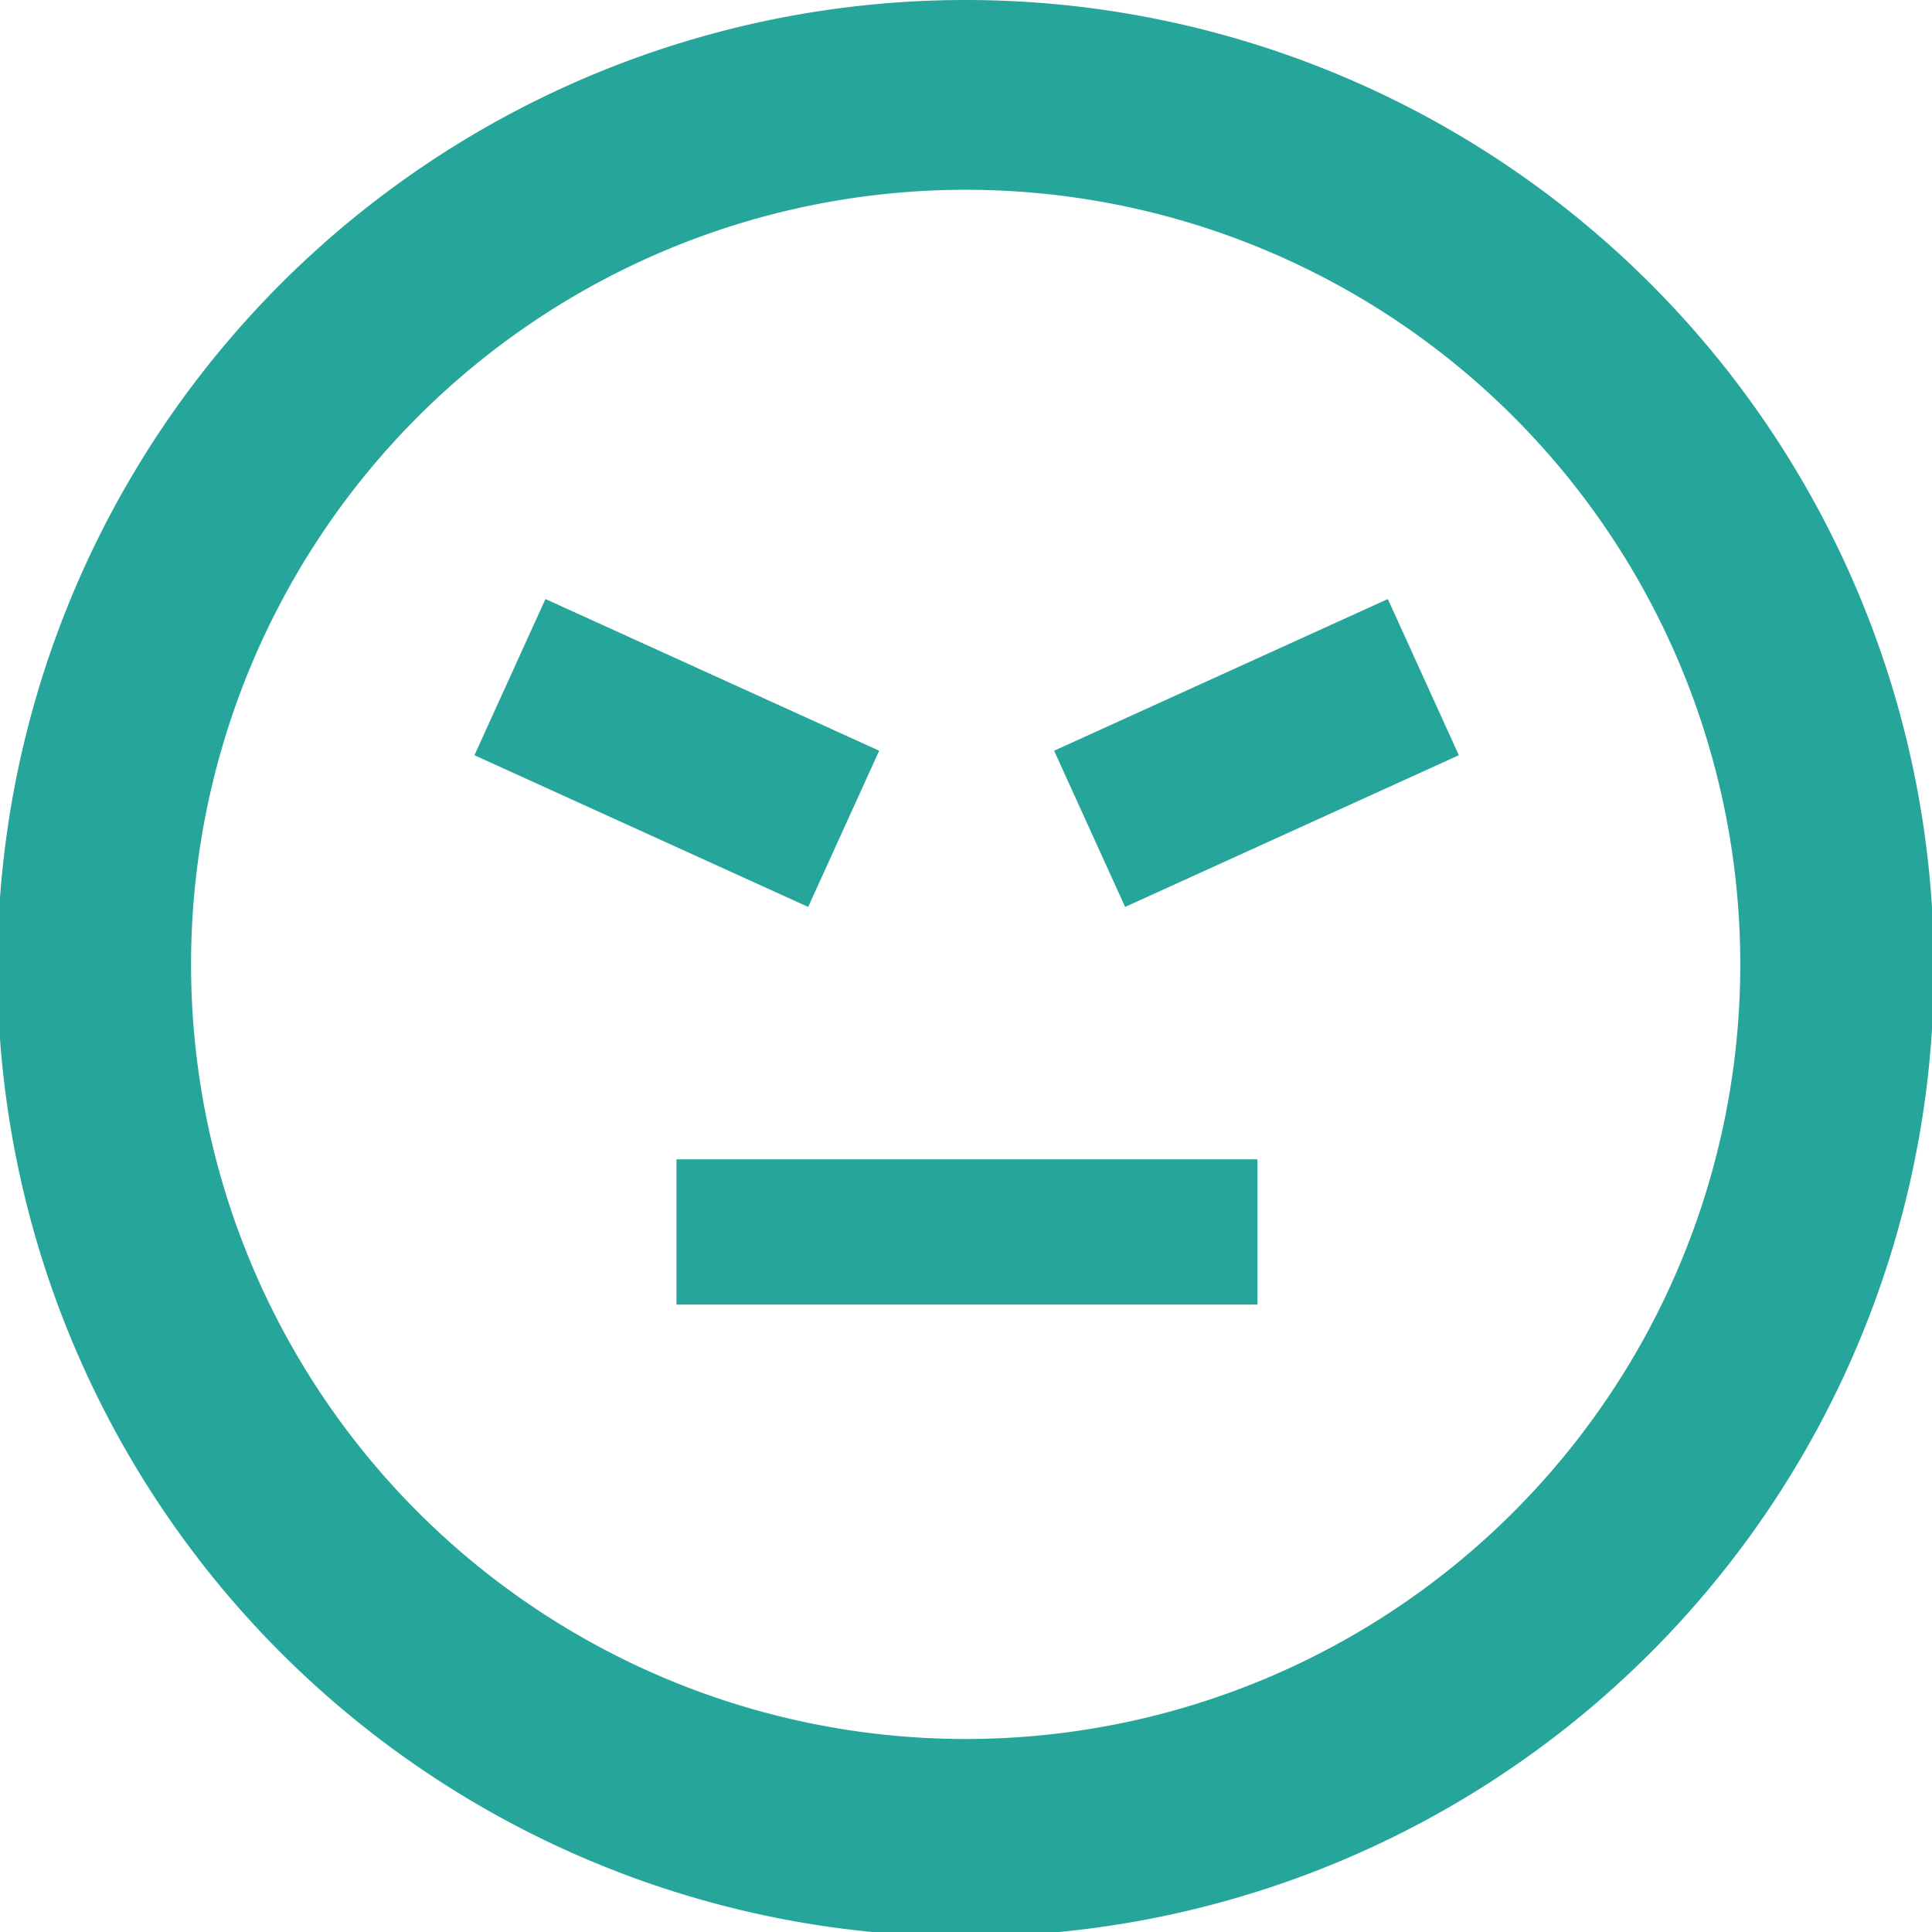 <svg xmlns="http://www.w3.org/2000/svg" id="Text" viewBox="0 0 29.93 29.93"><defs><style>.cls-1{fill:#26a69a}</style></defs><title>Anger</title><path d="M3726.67,309.17h9v2.25h-9v-2.25Z" class="cls-1" transform="translate(-3716.19 -291.21)"/><path d="M3724.64,300.49l5.17,2.35-1.1,2.42-5.17-2.35Z" class="cls-1" transform="translate(-3716.19 -291.21)"/><path d="M3737.69,300.49l-5.17,2.35,1.1,2.42,5.17-2.35Z" class="cls-1" transform="translate(-3716.19 -291.21)"/><path d="M3731.15,291.21a15,15,0,1,0,15,15A15,15,0,0,0,3731.15,291.21Zm0,26.94a12,12,0,1,1,12-12A12,12,0,0,1,3731.16,318.15Z" class="cls-1" transform="translate(-3716.19 -291.21)"/></svg>